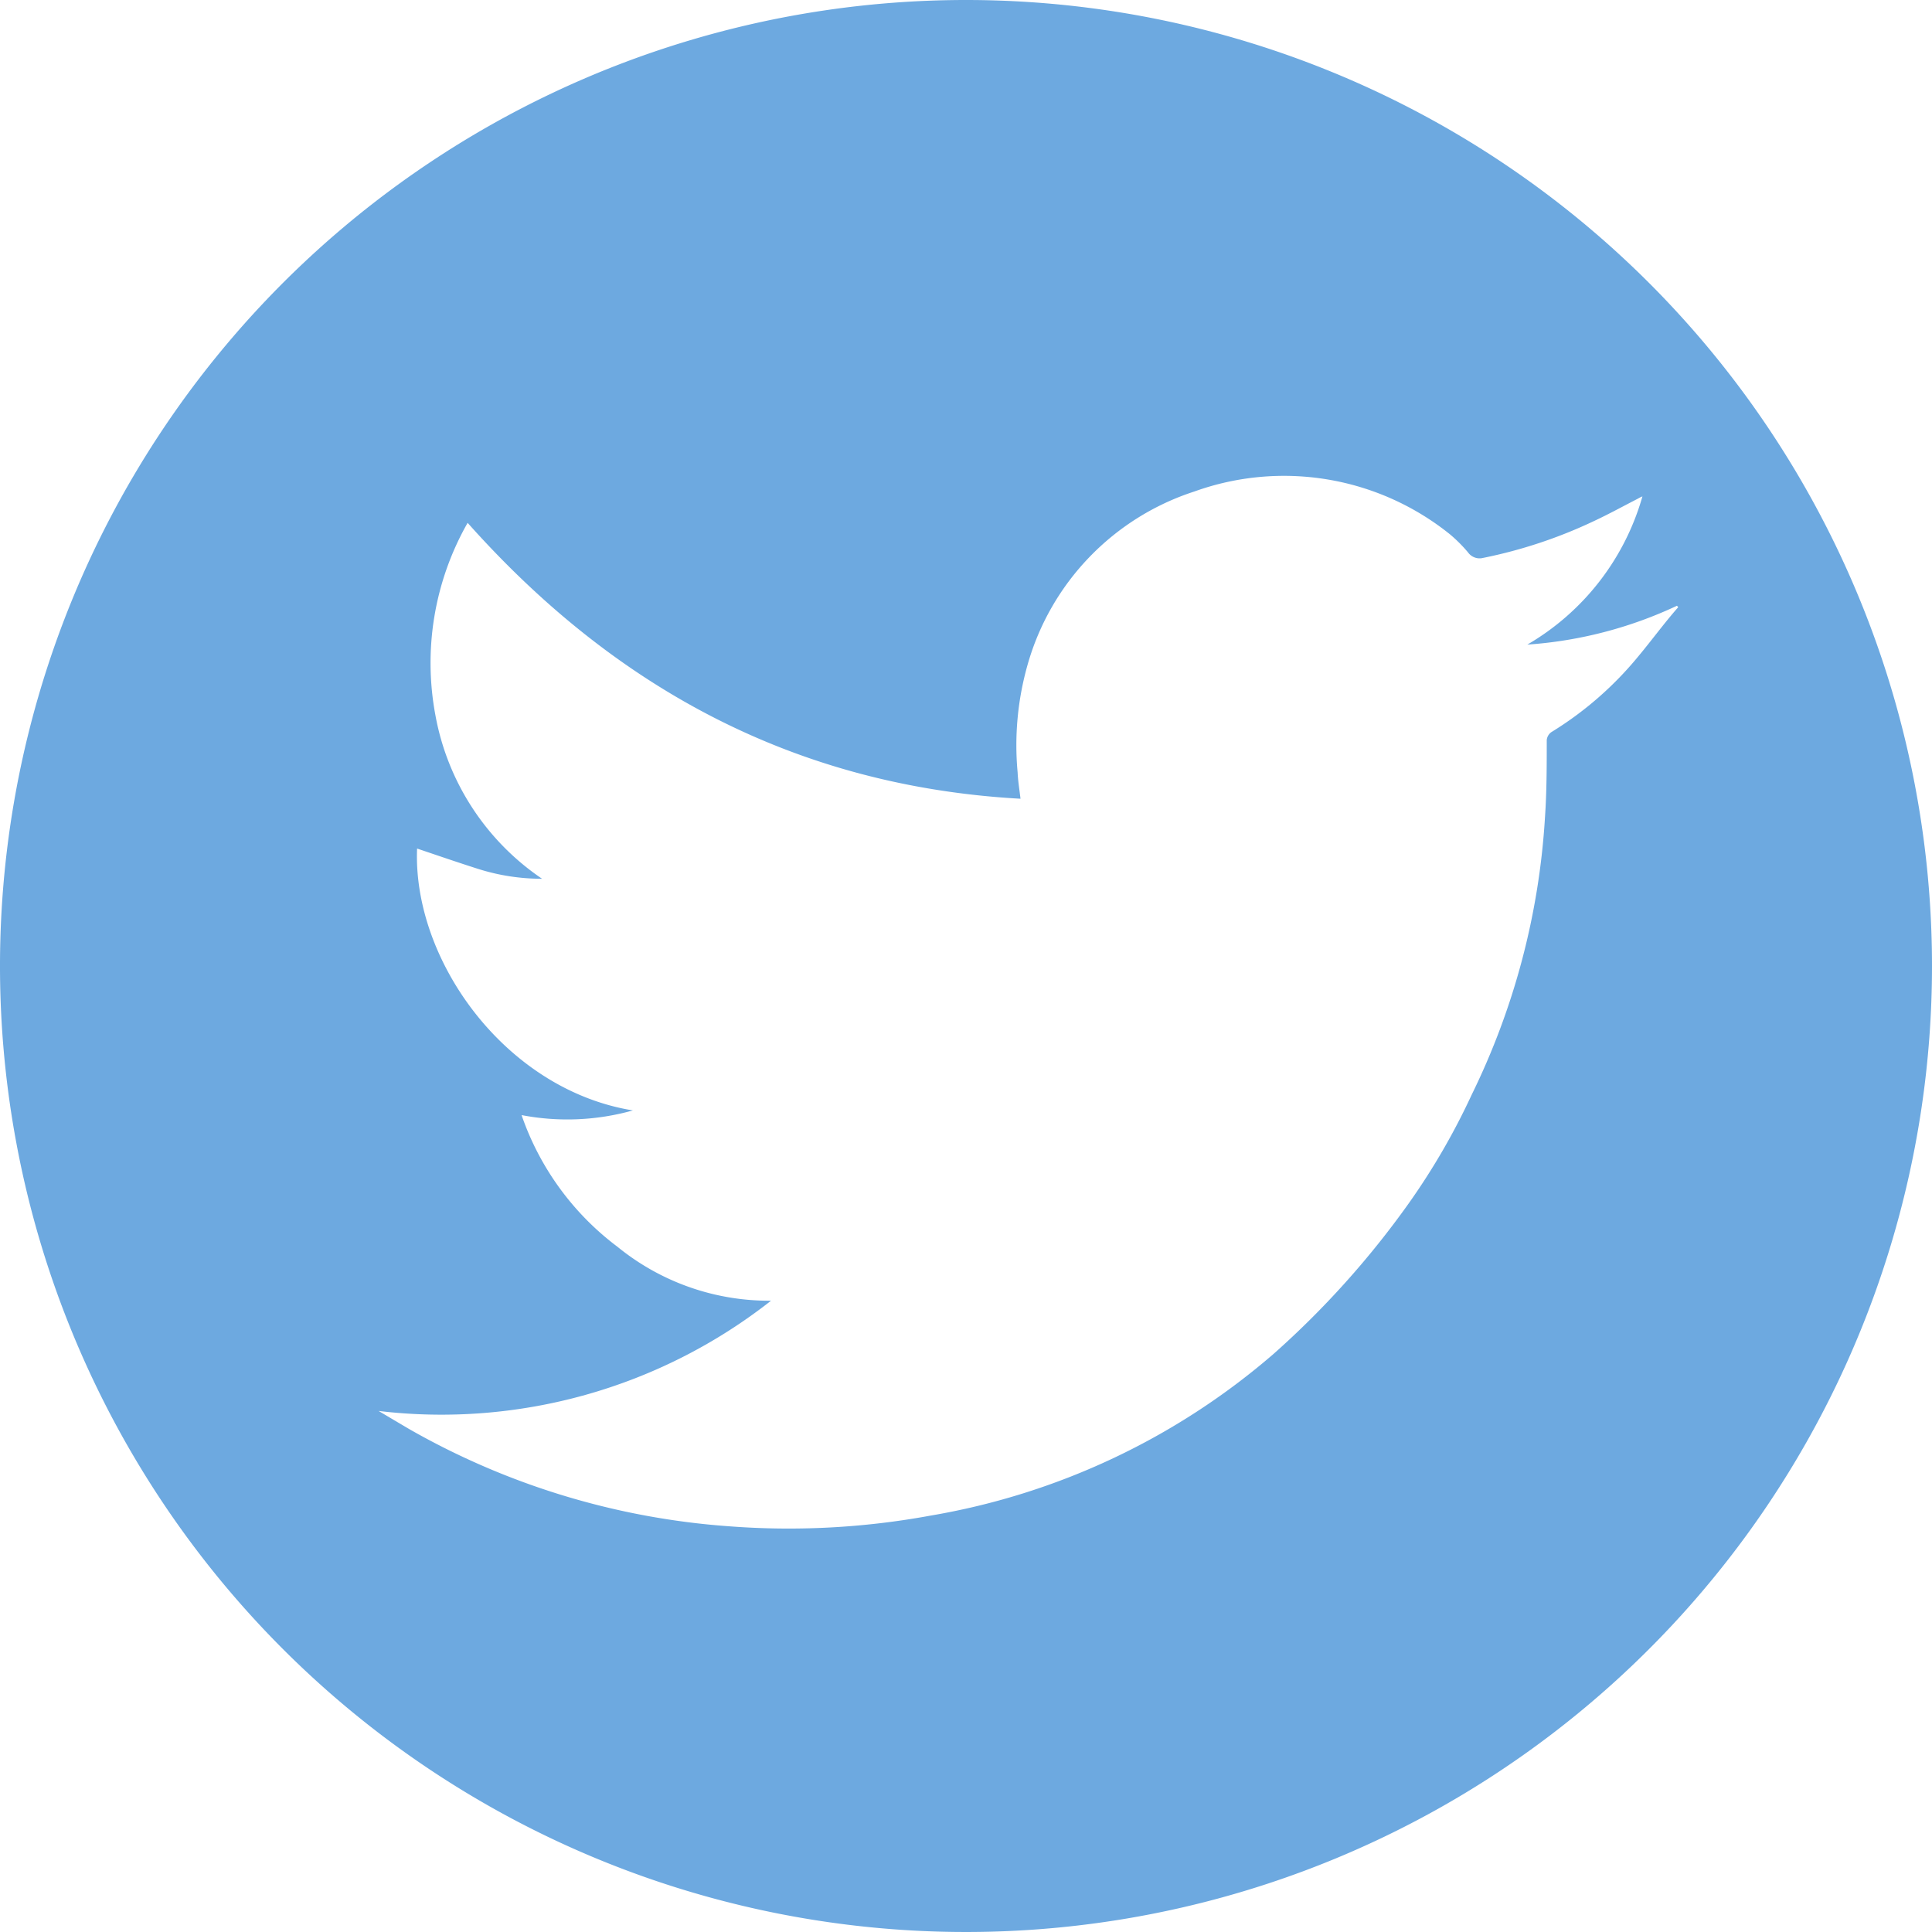 <svg xmlns="http://www.w3.org/2000/svg" viewBox="0 0 107.42 107.43"><defs><style>.cls-1{fill:#6da9e0;}</style></defs><title>Ресурс 6</title><g id="Слой_2" data-name="Слой 2"><g id="Слой_1-2" data-name="Слой 1"><path class="cls-1" d="M53.71,0a53.71,53.71,0,1,0,53.71,53.71A53.71,53.71,0,0,0,53.71,0Zm37.4,36.47a19.3,19.3,0,0,1-4.86,4.24.61.61,0,0,0-.25.44c0,1.44,0,2.88-.1,4.32a40.55,40.55,0,0,1-4.07,15.39,38.17,38.17,0,0,1-3.47,6,49.69,49.69,0,0,1-7.54,8.41,39.17,39.17,0,0,1-19.09,9,43.5,43.5,0,0,1-11.22.59,41.88,41.88,0,0,1-17.77-5.41l-1.69-1a29.66,29.66,0,0,0,21.82-6.13,13.33,13.33,0,0,1-8.54-3A15.42,15.42,0,0,1,29,62a13.48,13.48,0,0,0,6.19-.26c-7.09-1.15-12.25-8.35-12-14.56,1.13.38,2.26.77,3.39,1.13a11.73,11.73,0,0,0,3.56.55,14,14,0,0,1-5.93-9.09A15.75,15.75,0,0,1,26,29.07c8.21,9.22,18.28,14.65,30.74,15.34-.06-.52-.14-1-.16-1.47a16.35,16.35,0,0,1,.56-6,14.18,14.18,0,0,1,9.26-9.61,14.72,14.72,0,0,1,14.22,2.38,8.24,8.24,0,0,1,1,1,.79.79,0,0,0,.84.31,26.67,26.67,0,0,0,6.21-2.07c.81-.38,1.59-.81,2.39-1.22a2,2,0,0,1,.26-.13,13.94,13.94,0,0,1-6.4,8.24,23.28,23.28,0,0,0,8.32-2.16l.07.08C92.55,34.62,91.86,35.57,91.11,36.47Z"/></g></g></svg>